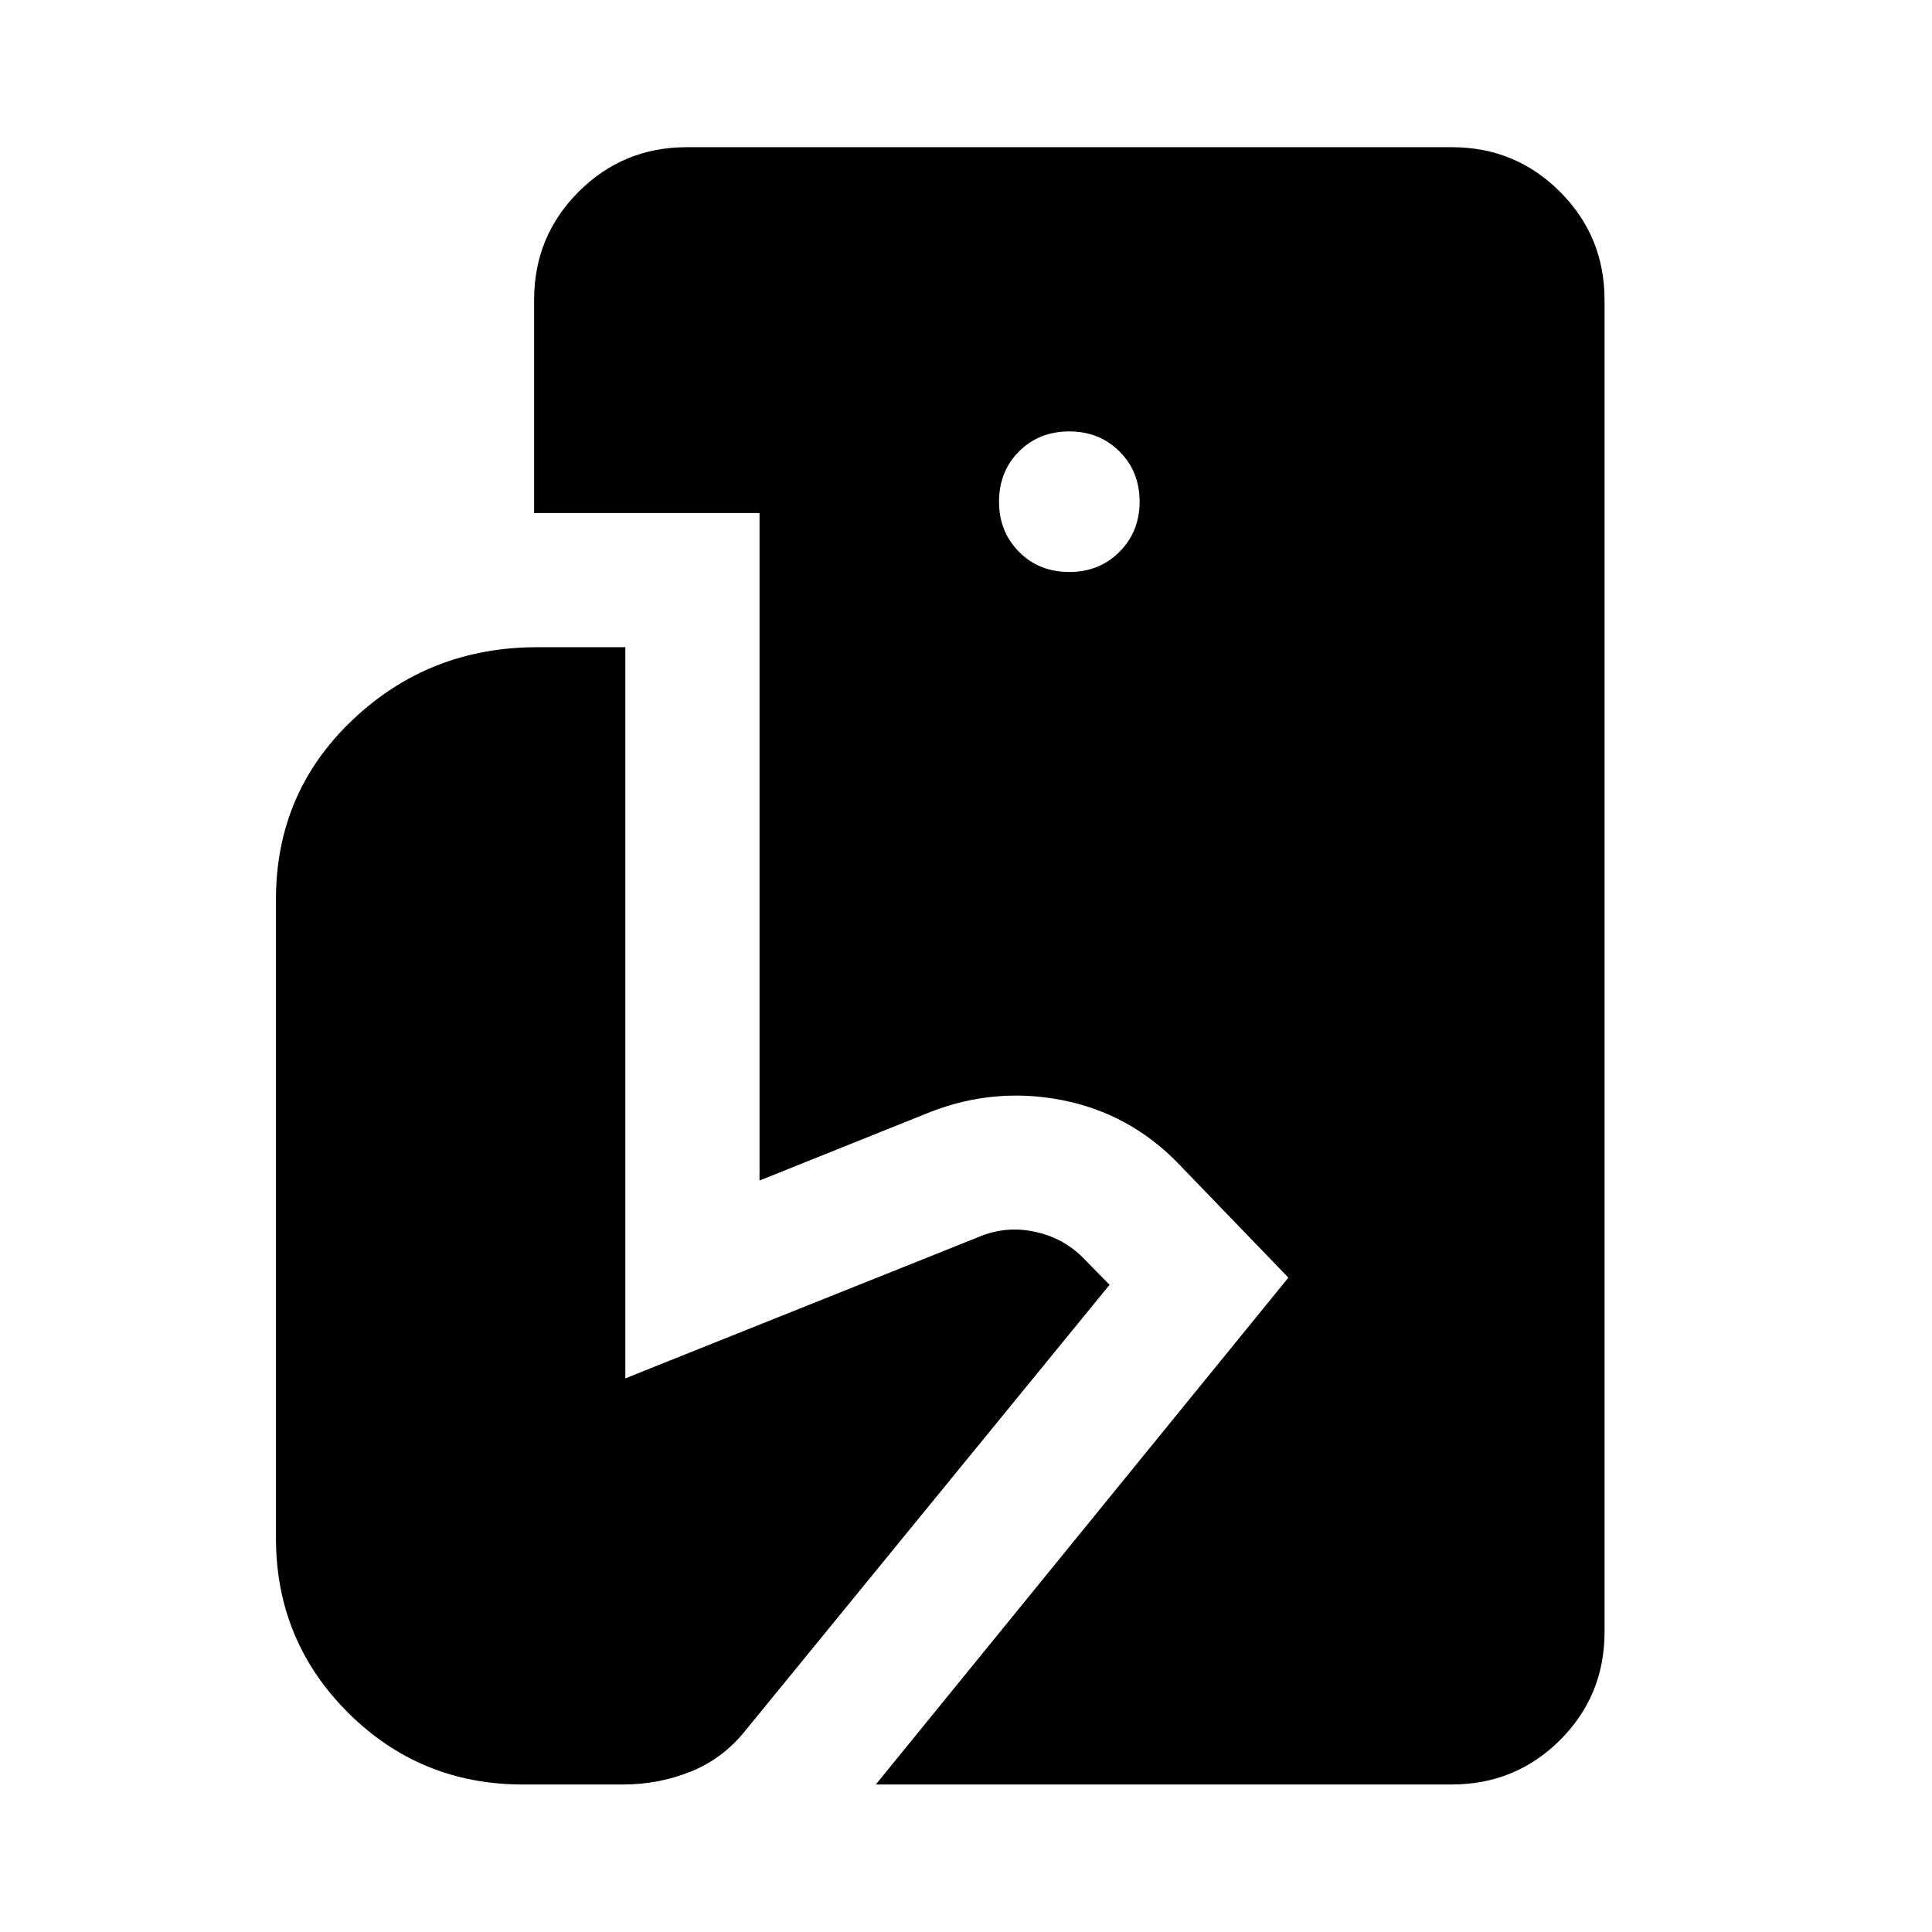 <svg xmlns="http://www.w3.org/2000/svg" height="40" viewBox="0 -960 960 960" width="40"><path d="m435.19-73.3 205-251.85-54.79-56.81q-24.08-24.75-57.45-31.35-33.38-6.6-65.35 5.72l-85.2 34.19v-331.67H265.39v-105.87q0-31.65 22.13-53.78 22.13-22.14 53.78-22.14h380.08q31.65 0 53.78 22.14 22.13 22.13 22.13 53.78v661.88q0 31.65-22.13 53.71-22.13 22.05-53.78 22.05H435.19Zm-175.44 0q-51.03 0-86.83-35.72t-35.8-86.76v-317.29q0-53.13 38.09-89.23 38.08-36.11 91.78-36.11h43.74v363.31l175.83-70.36q13.21-5.53 27.41-2.53 14.2 2.99 24 12.79l13.37 13.61L370.28-99.96q-11.08 13.82-27.02 20.24-15.93 6.42-33.59 6.42h-49.92Zm271.59-602.48q14.89 0 24.91-10.01 10.02-10.02 10.02-24.91 0-15.05-10.02-24.99-10.02-9.94-24.91-9.94-15.05 0-24.99 9.94-9.94 9.94-9.94 24.99 0 14.89 9.94 24.91 9.94 10.01 24.99 10.01Z"/></svg>